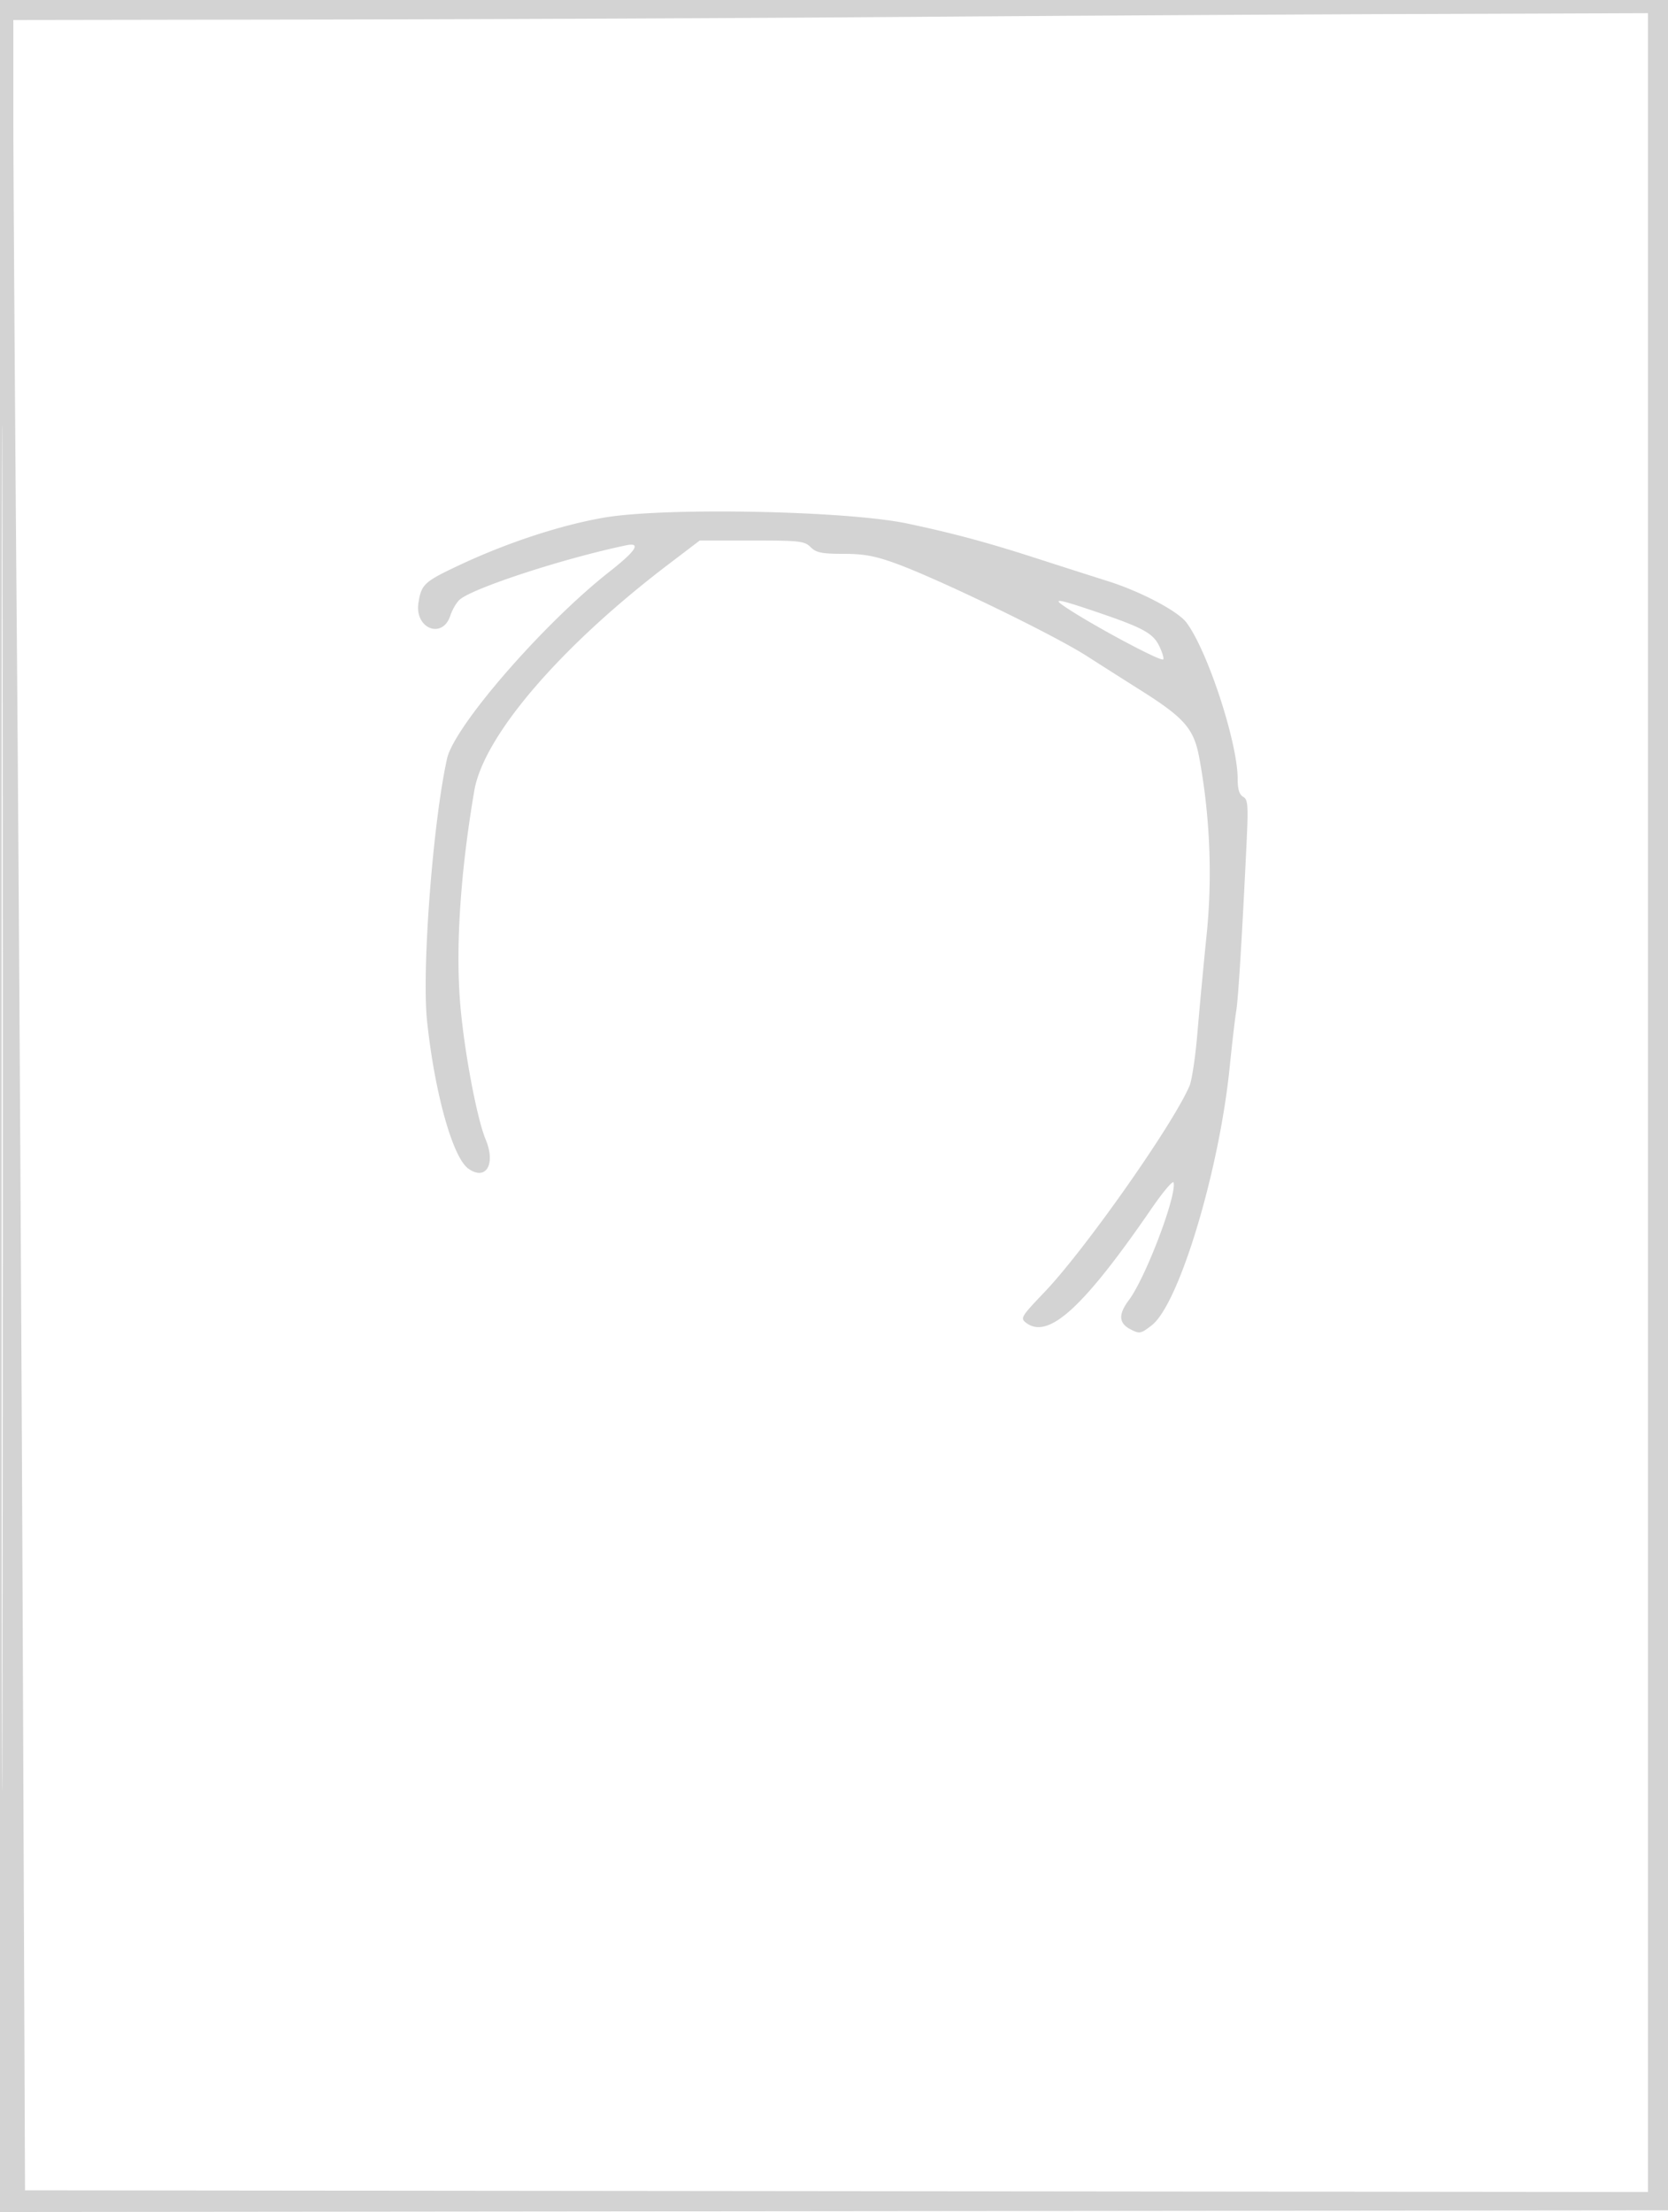 <svg xmlns="http://www.w3.org/2000/svg" width="500" height="663"><path d="M0 331.502v331.502l250.25-.252 250.25-.252.251-331.25L501.003 0H0v331.502m.494.498c0 182.325.115 256.913.256 165.75.141-91.162.141-240.337 0-331.5C.609 75.088.494 149.675.494 332M270.5 5.079c-45.65.348-124.287.697-174.75.776L4 6l-.003 28.25c-.001 15.538.484 87.65 1.077 160.25.594 72.6 1.383 206.25 1.753 297l.673 165 243.25.252 243.25.252V3.95l-70.25.249c-38.637.137-107.6.533-153.25.88M181 155.157c-12.913 2.237-28.841 7.458-43.007 14.096-10.84 5.081-11.662 5.828-12.555 11.409-1.232 7.705 7.169 11.089 9.558 3.85.594-1.798 1.85-3.946 2.792-4.773 3.992-3.502 31.194-12.382 49.901-16.289 4.635-.968 3.007 1.623-4.934 7.852-19.821 15.549-46.585 46.34-48.751 56.087-4.242 19.088-7.609 63.277-5.99 78.611 2.277 21.566 7.685 40.923 12.368 44.266 5.283 3.772 8.302-1.299 5.197-8.731-2.62-6.272-6.421-26.451-7.602-40.363-1.456-17.154.014-39.628 4.198-64.172 2.79-16.366 25.723-43.126 58.063-67.75l9.522-7.25h15.62c14.287 0 15.791.171 17.62 2 1.658 1.658 3.333 2 9.809 2 6.143 0 9.522.626 15.848 2.934 12.943 4.724 47.057 21.262 57.066 27.665a3453.341 3453.341 0 0016.182 10.287c13.127 8.274 15.957 11.516 17.562 20.114 3.237 17.354 4.009 35.75 2.23 53.198-.914 8.966-2.148 22.12-2.741 29.232-.594 7.111-1.663 14.311-2.376 16-4.828 11.436-31.294 49.088-43.471 61.845-7.042 7.376-7.325 7.849-5.516 9.218 6.665 5.045 17.137-4.493 37.568-34.214 3.487-5.072 6.477-8.599 6.645-7.838.904 4.08-8.429 28.592-13.418 35.242-3.206 4.274-3.056 6.92.495 8.757 2.724 1.408 3.077 1.34 6.381-1.225 8.151-6.329 20.172-46.114 23.33-77.215.754-7.425 1.646-15.075 1.981-17 .589-3.38 1.74-22.045 3.076-49.878.567-11.804.449-13.487-1.004-14.3-1.146-.641-1.647-2.281-1.647-5.388 0-10.926-9.097-38.628-15.398-46.889-2.625-3.442-13.824-9.32-23.602-12.388-3.575-1.122-13.528-4.306-22.119-7.077-14.033-4.526-24.495-7.331-37.881-10.156-18.285-3.86-72.805-4.918-91-1.767m137.687 26.336c7.216 5.055 29.239 16.915 29.998 16.155.267-.267-.243-2.021-1.133-3.898-1.877-3.955-4.859-5.584-18.998-10.378-10.969-3.718-13.063-4.117-9.867-1.879" fill="#d3d3d3" fill-rule="evenodd"/></svg>